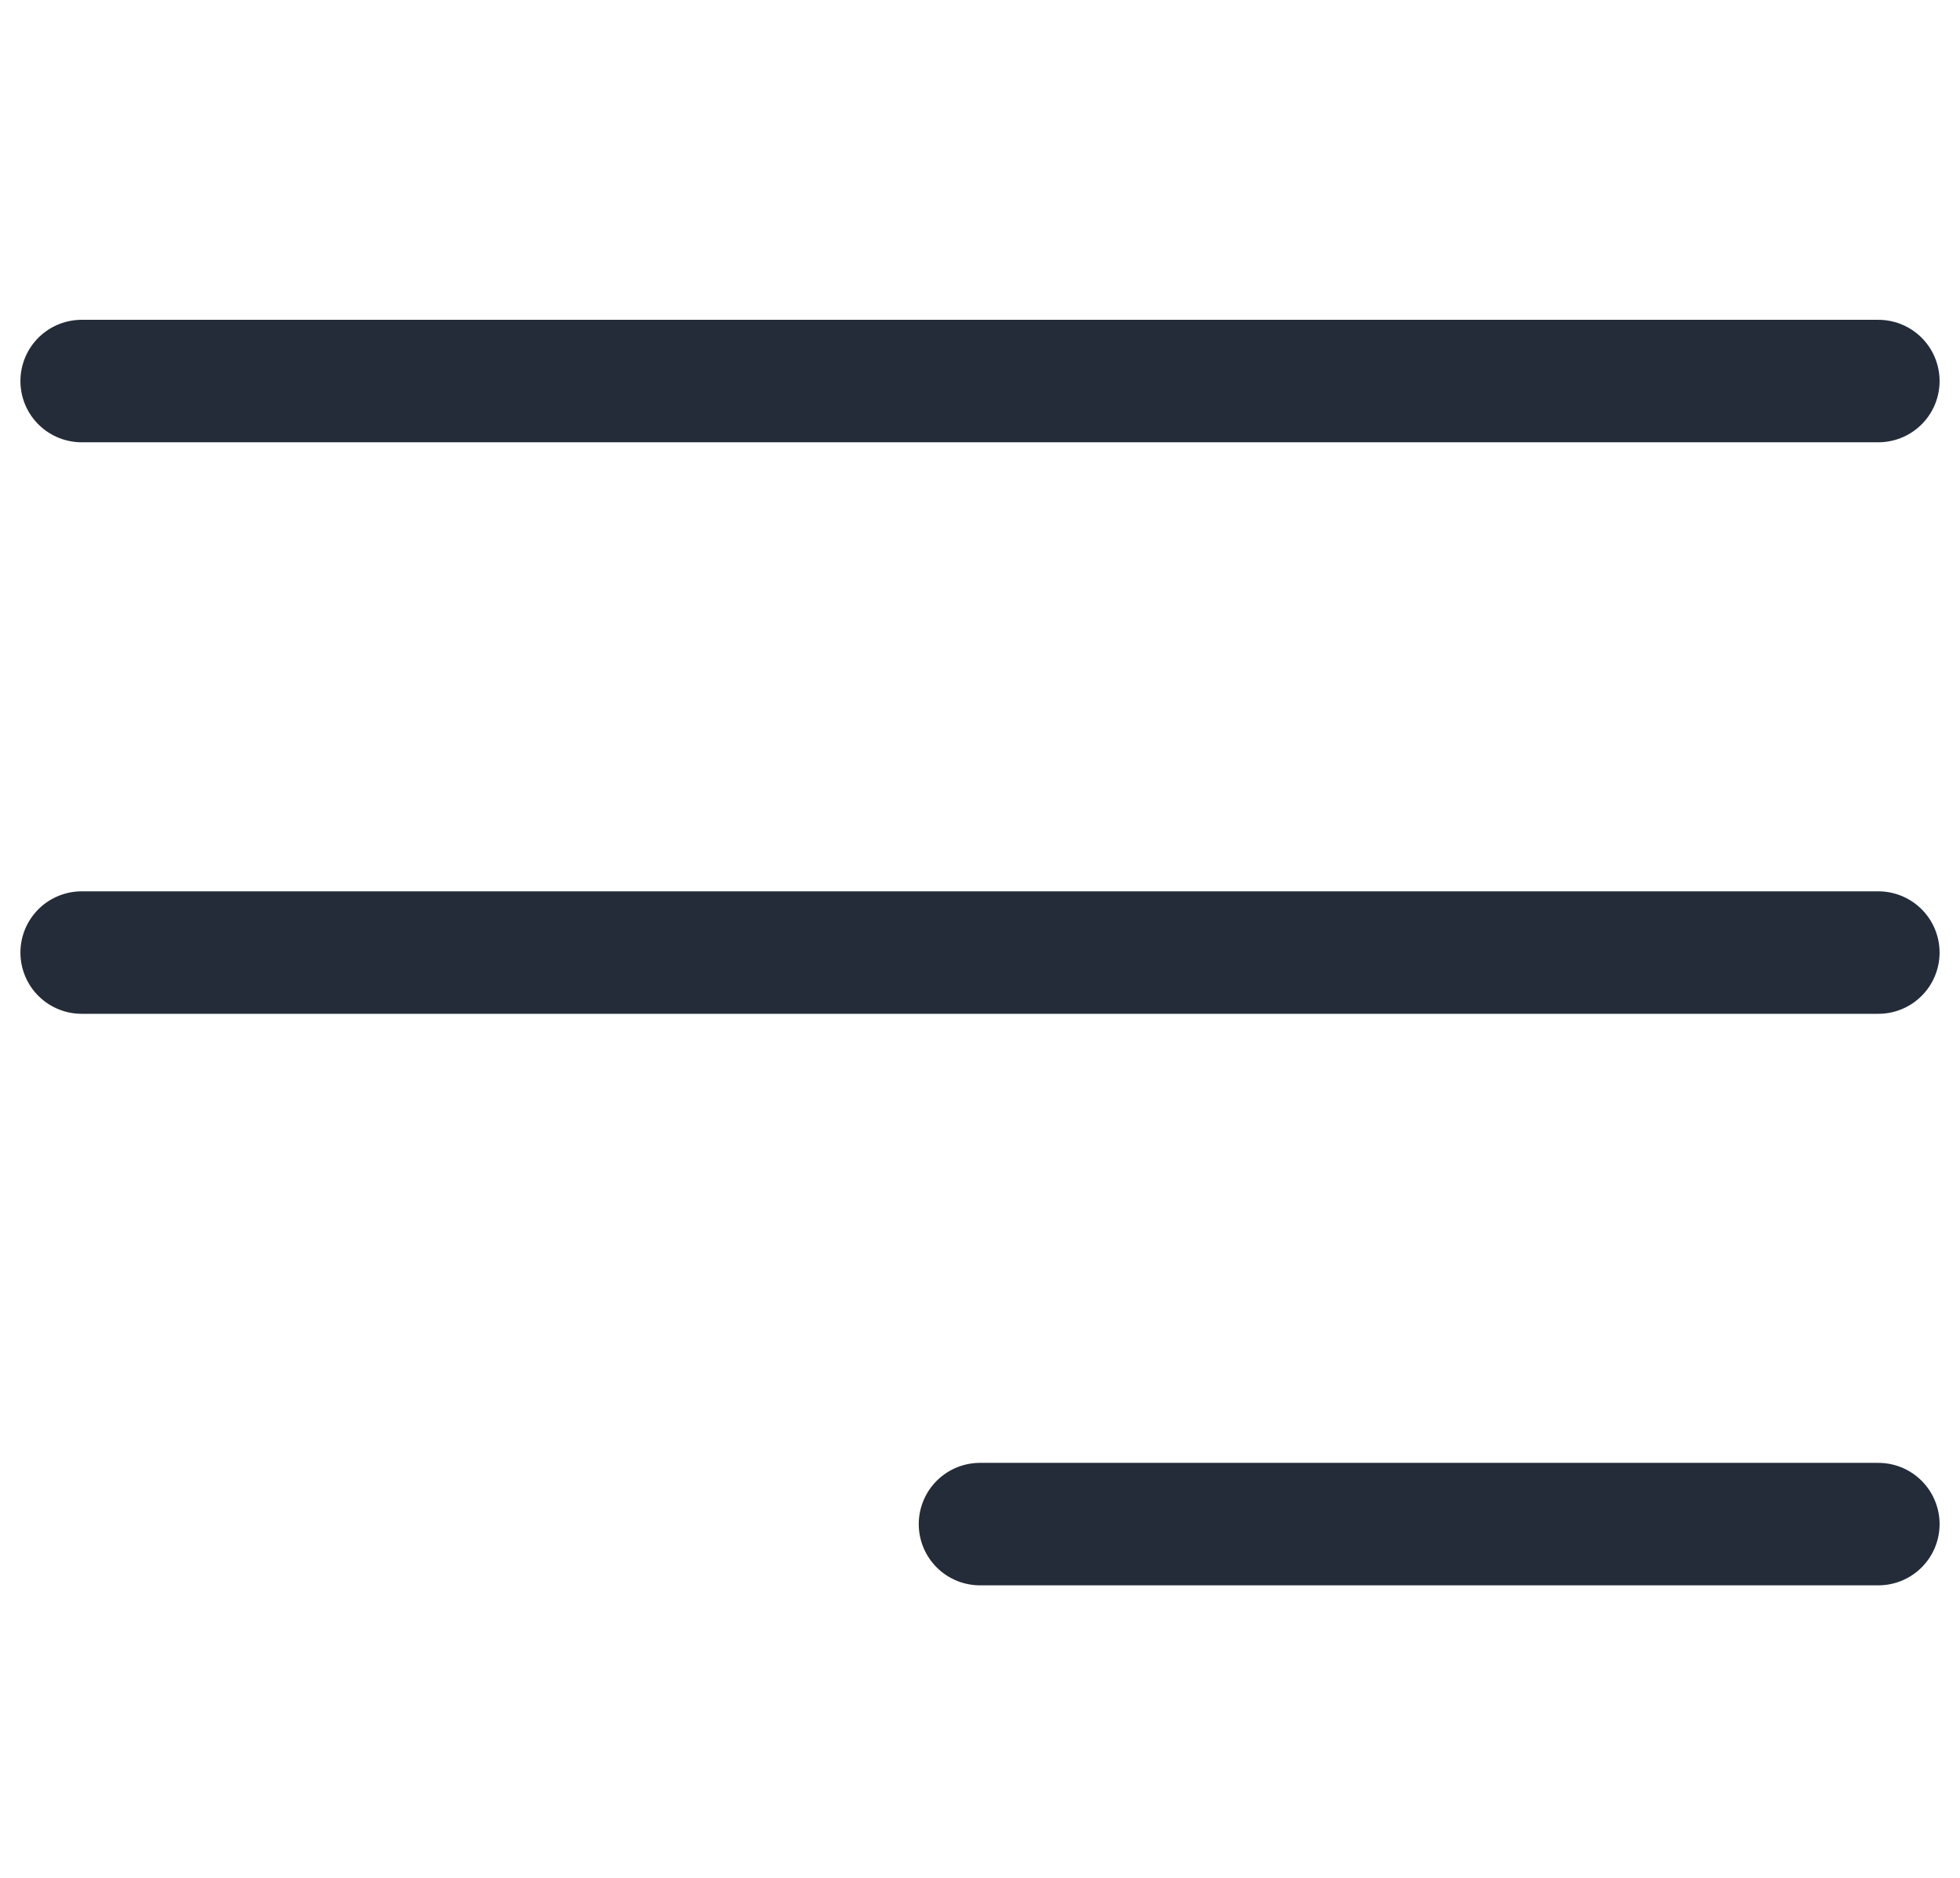 <svg width="24" height="23" viewBox="0 0 24 23" fill="none" xmlns="http://www.w3.org/2000/svg">
<path d="M1 4.667H23M1 11.667H23M12 18.667H23" stroke="#242C39" stroke-width="1.5" stroke-linecap="round" stroke-linejoin="round"/>
</svg>
